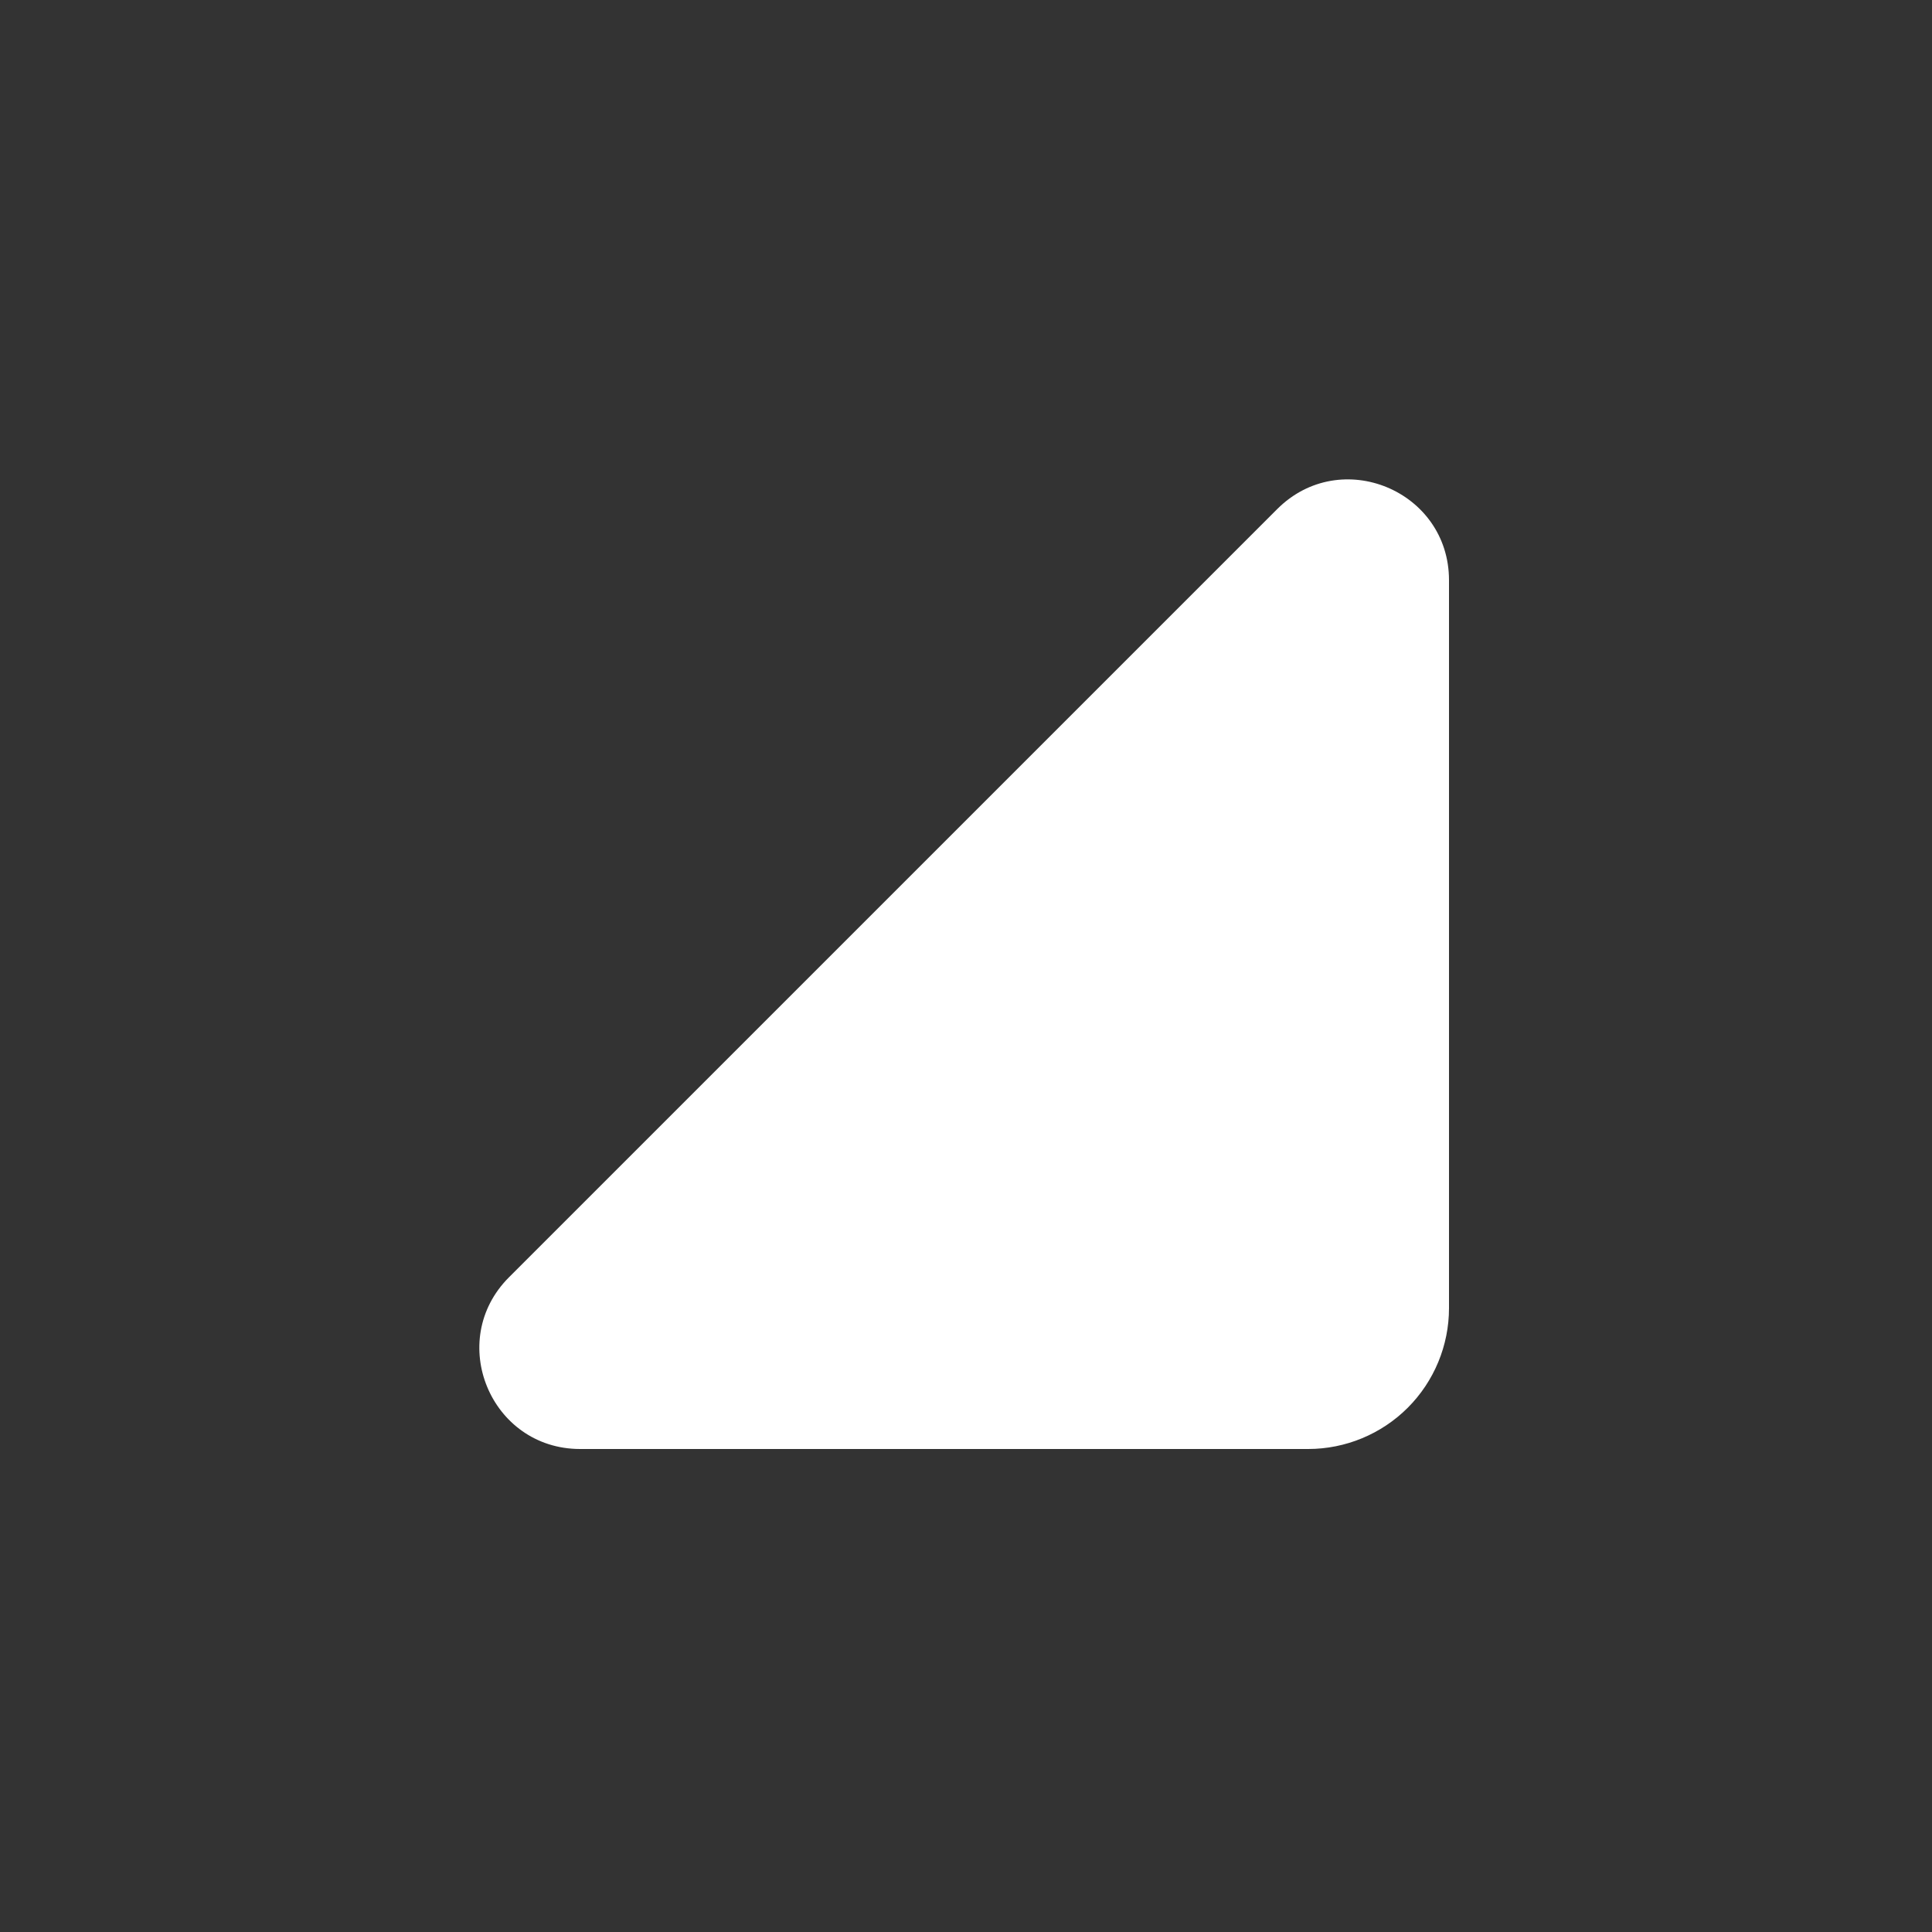 <svg width="60" height="60" viewBox="0 0 60 60" fill="none" xmlns="http://www.w3.org/2000/svg">
<rect x="0" y="0" width="60" height="60" fill="#333333" stroke="none"/>
<path d="M45 18.02C45 15.235 41.635 13.84 39.665 15.81L15.807 39.667C13.84 41.635 15.232 45 18.017 45H40.625C41.785 45 42.898 44.539 43.719 43.719C44.539 42.898 45 41.785 45 40.625V18.02Z" fill="white"/>
</svg>
